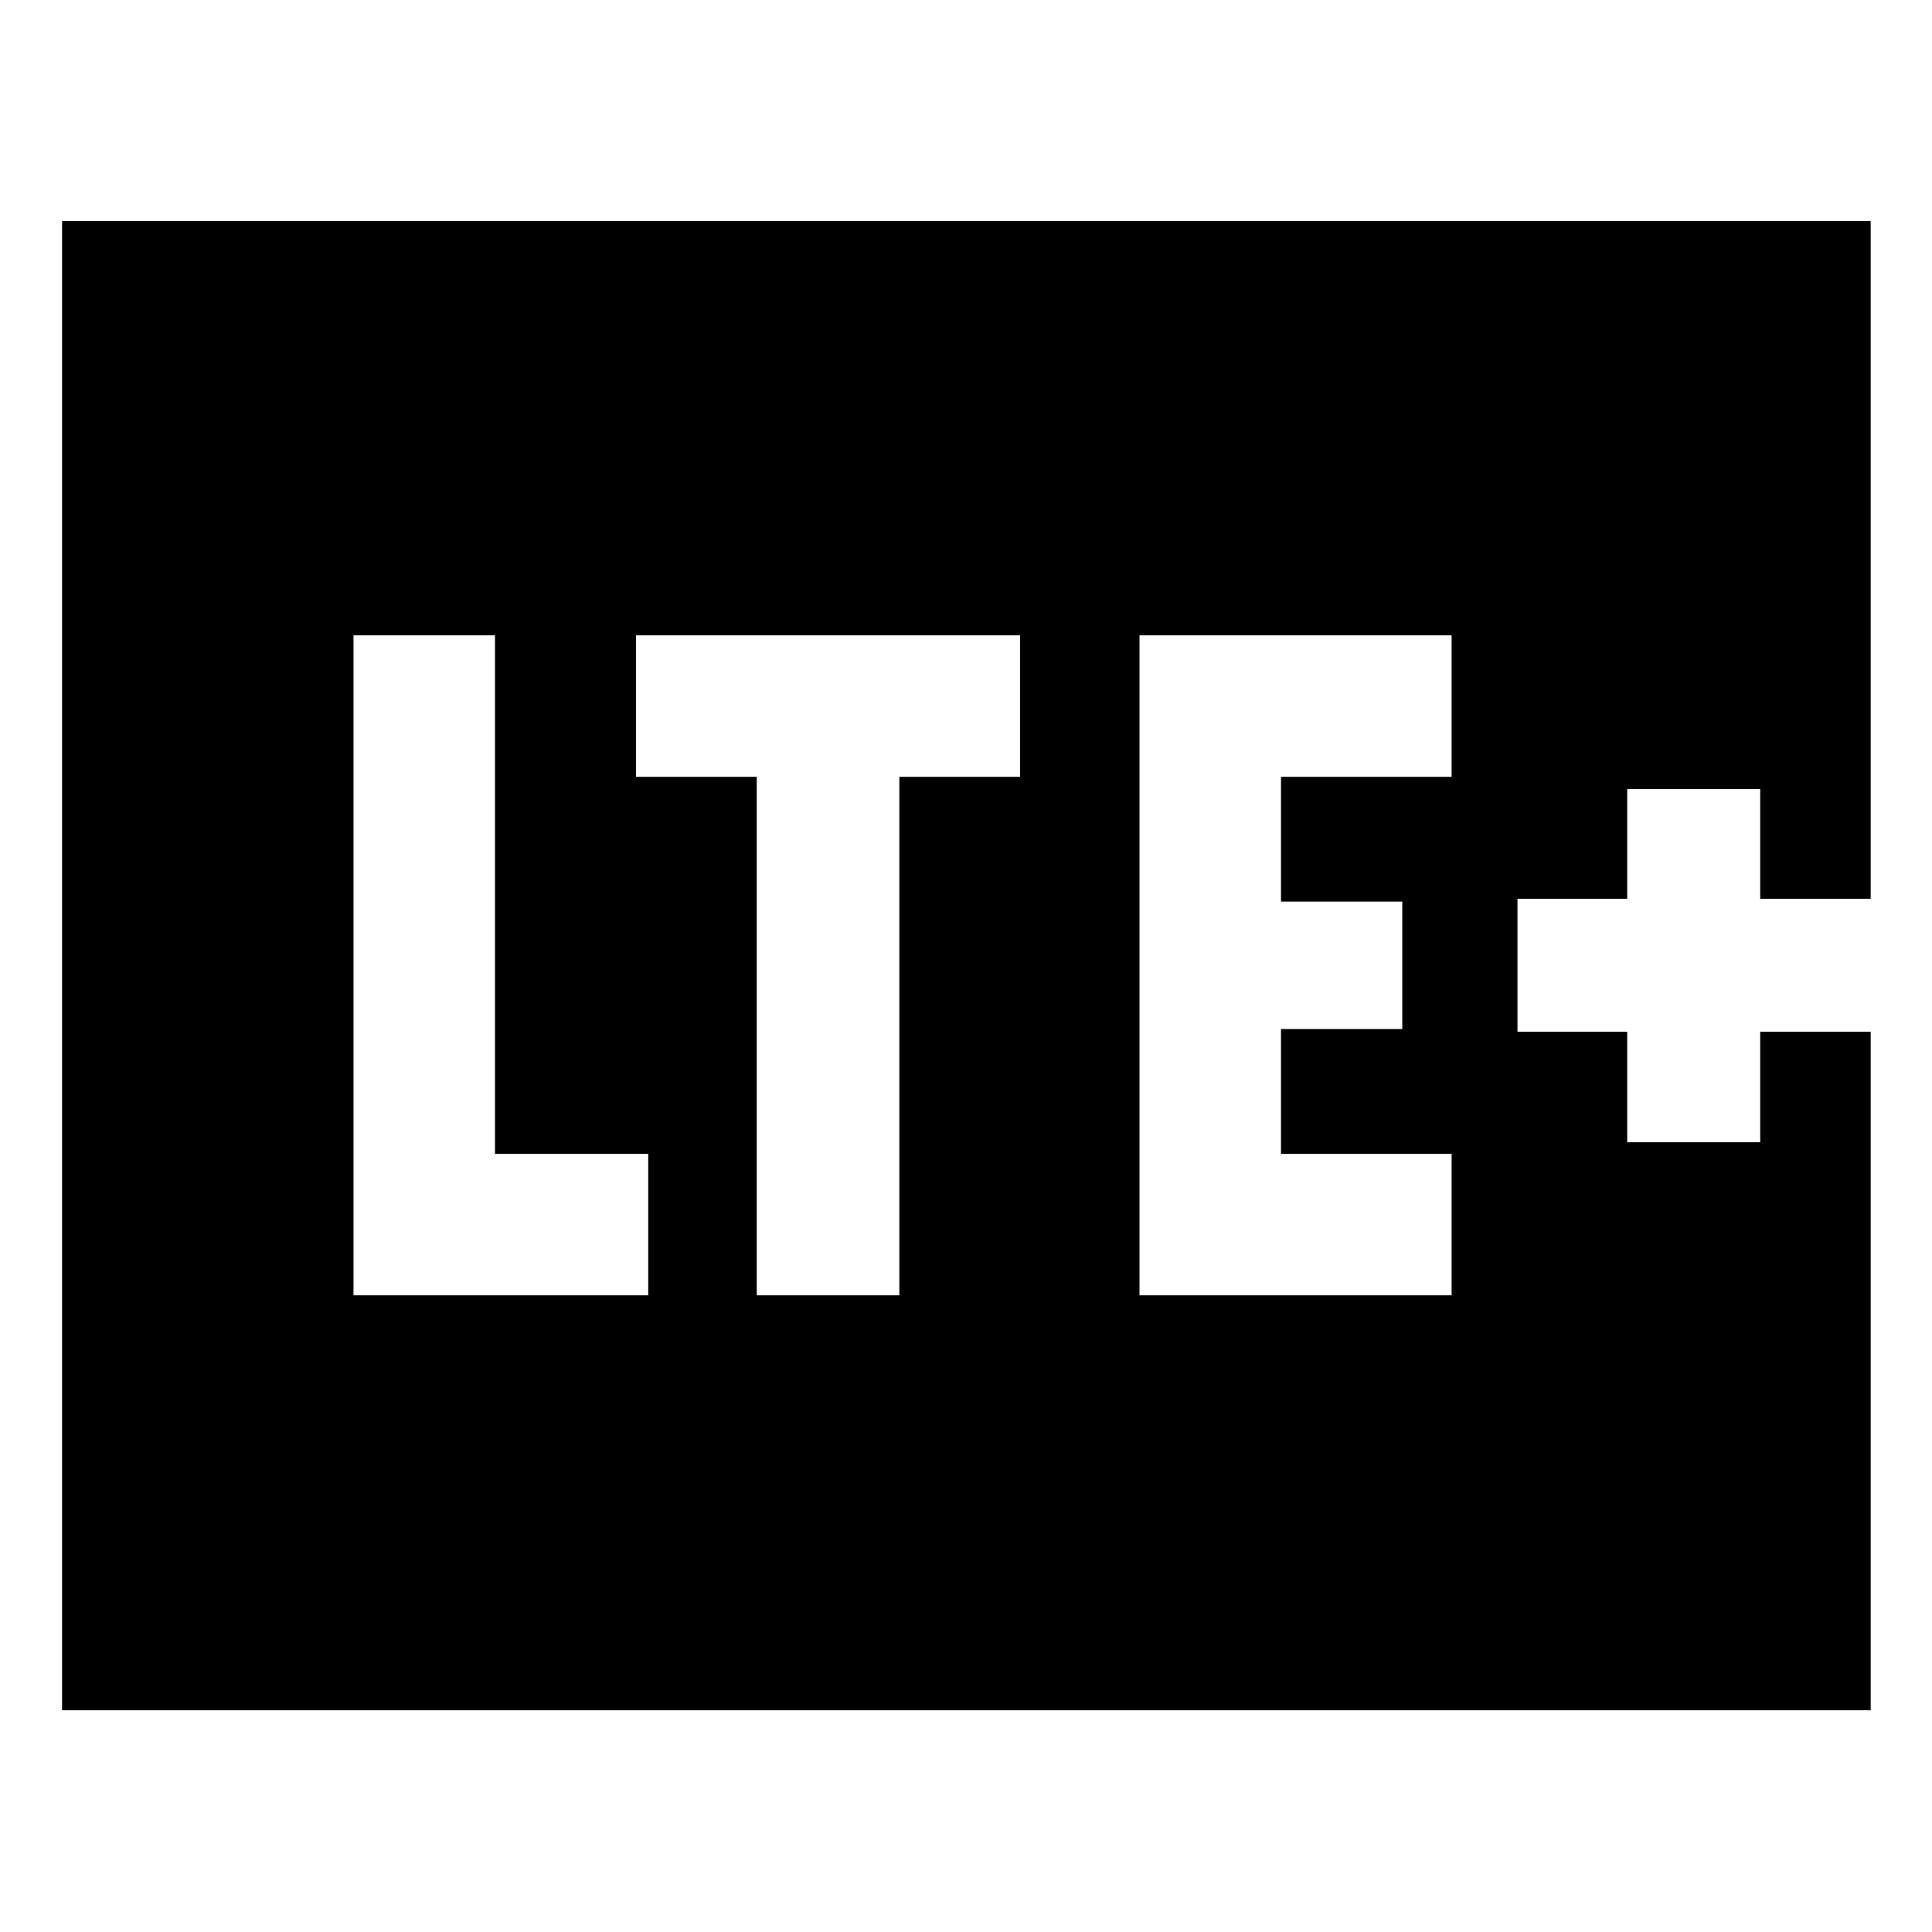 <svg xmlns="http://www.w3.org/2000/svg" height="40" viewBox="0 96 960 960" width="40"><path d="M175.652 739.638h146.45v-70.304h-76.145V411.695h-70.305v327.943Zm200.362 0h70.87V482h60v-70.305h-190.87V482h60v257.638Zm190.204 0h155.087v-70.304h-84.783v-62.001h60.261V544h-60.261v-62h84.783v-70.305H566.218v327.943ZM30.84 945.827V205.796h898.697v336.805h-54.899v-54.522h-66.087v54.522h-54.522v66.088h54.522v54.898h66.087v-54.898h54.899v337.138H30.84Z"/></svg>